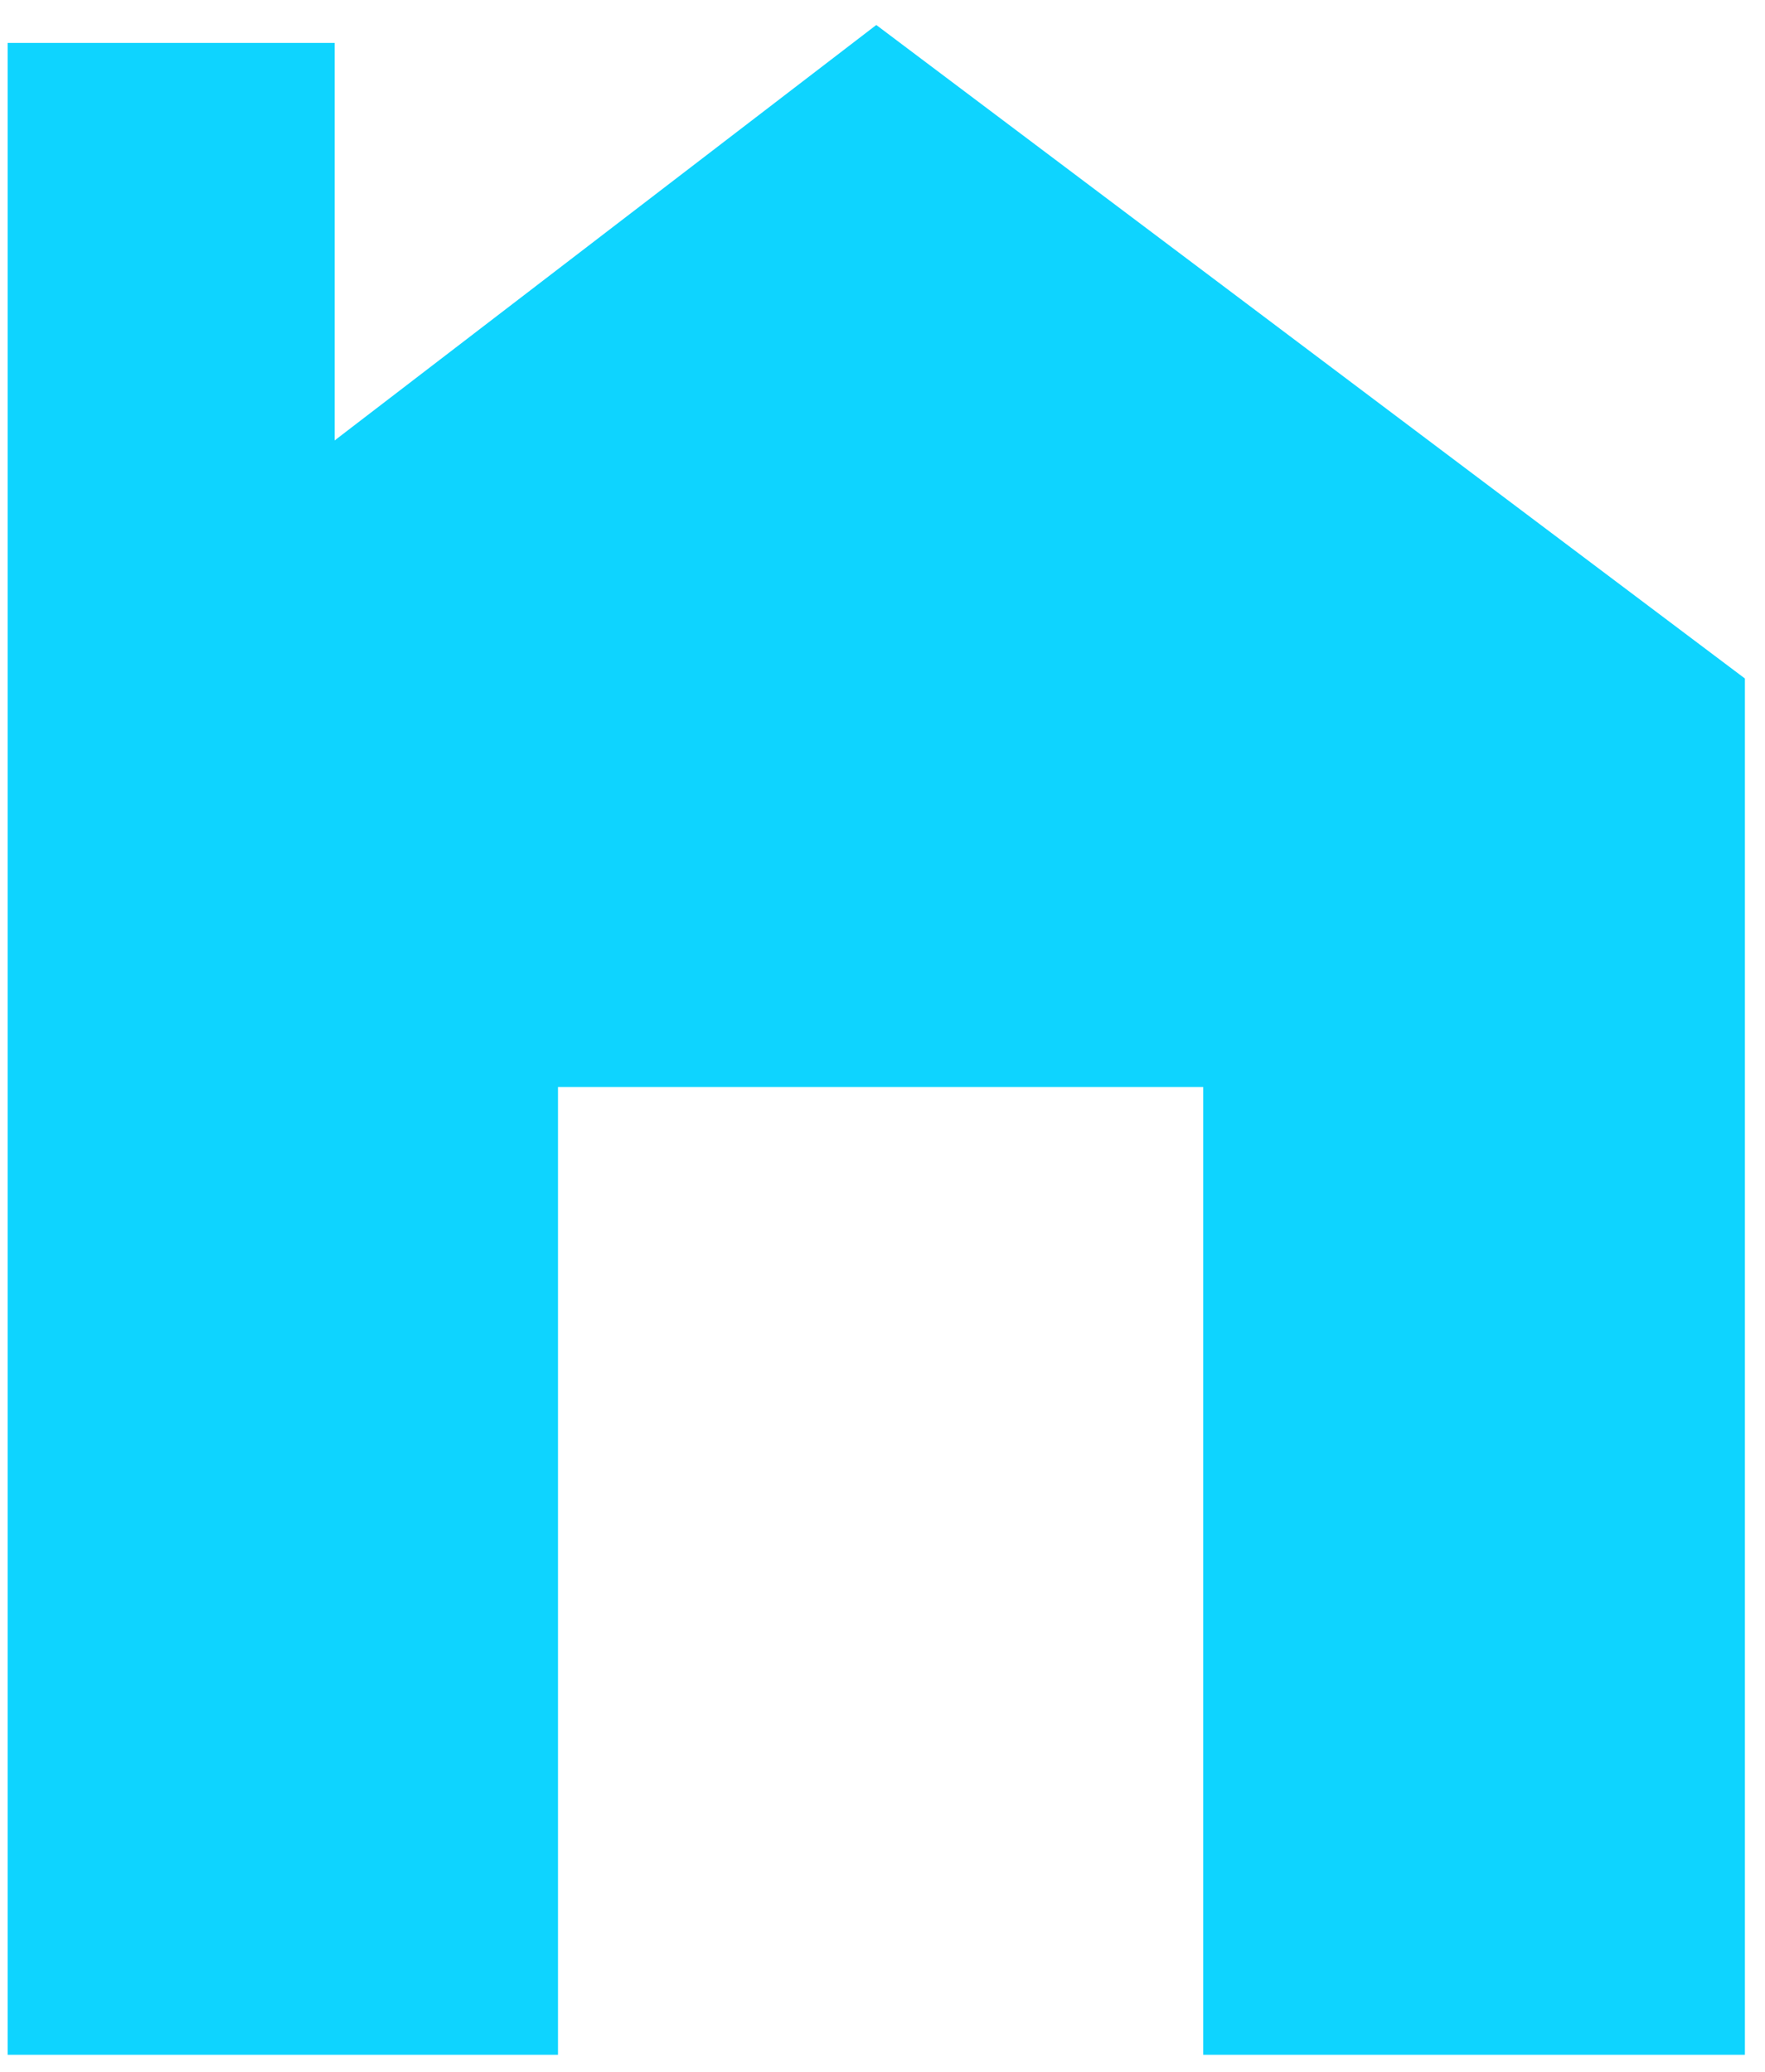 <svg width="69" height="81" viewBox="0 0 69 81" fill="none" xmlns="http://www.w3.org/2000/svg">
<path d="M34.257 0.977L13.081 17.22V1.679H0.299V27.034V72.497V80.332H21.814V42.496H47.038V80.332H68.214V26.526L34.257 0.977Z" fill="#0ED4FF"/>
</svg>
